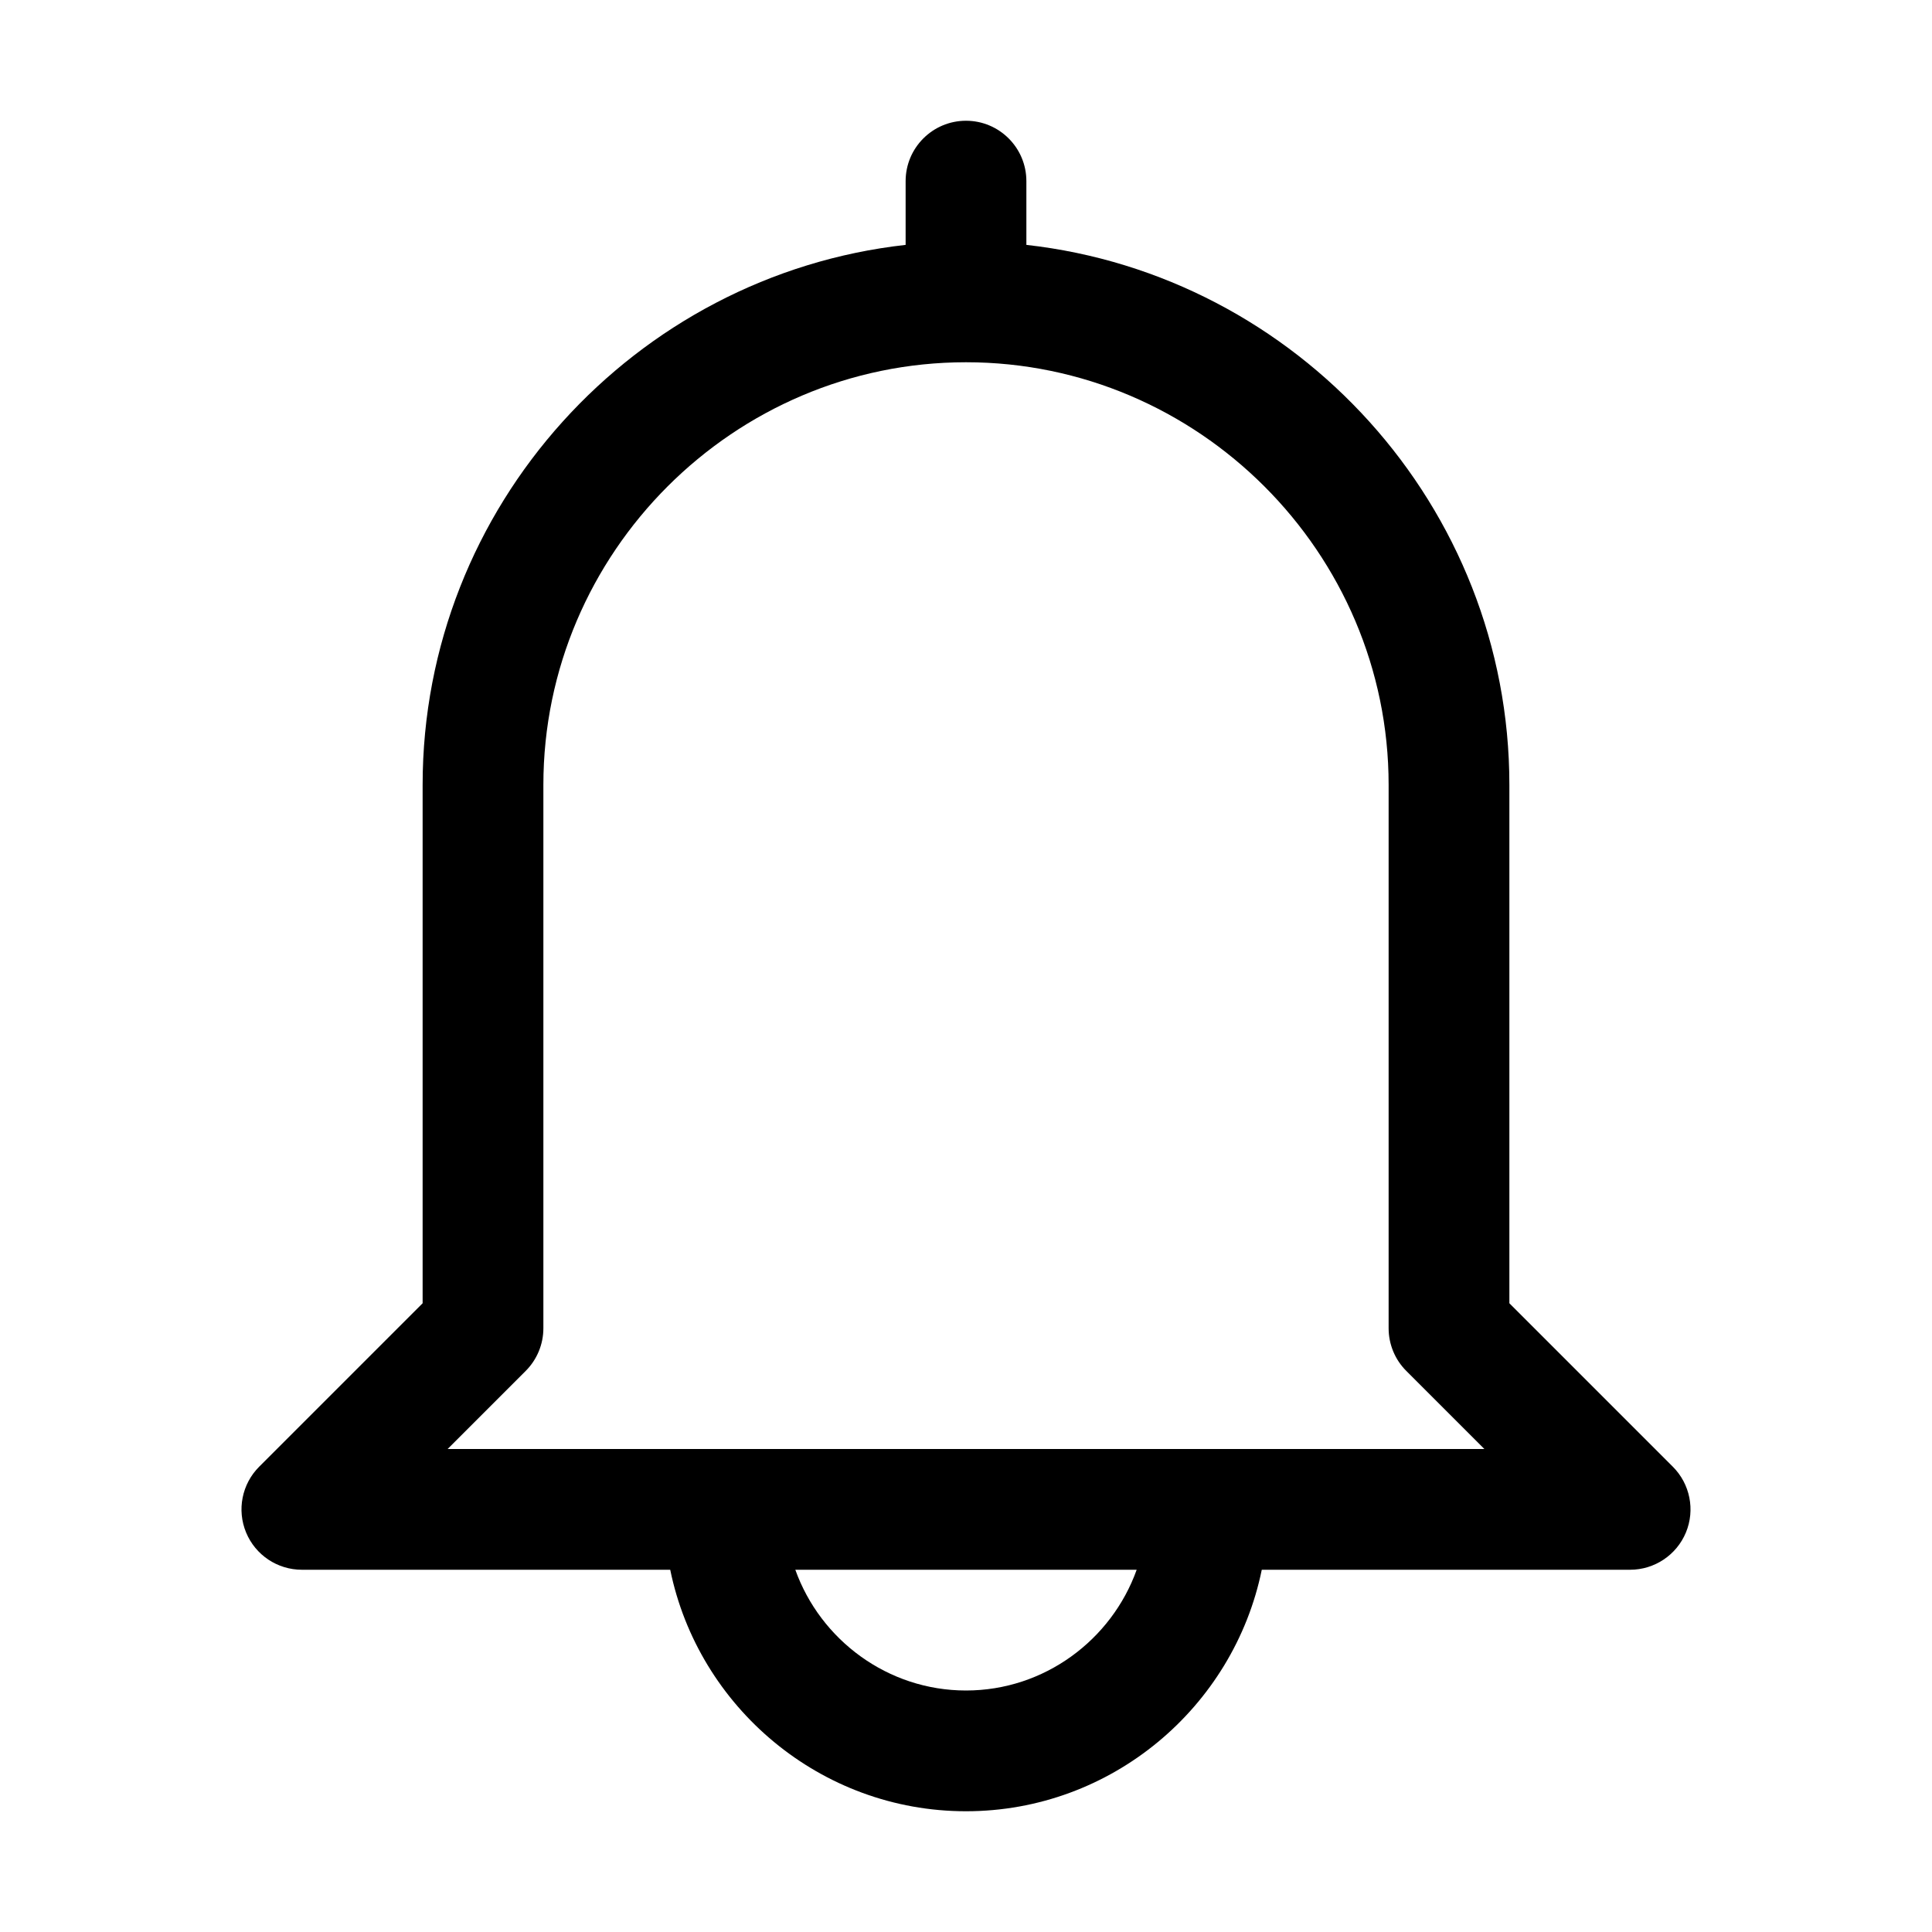 <!-- Generated by IcoMoon.io -->
<svg version="1.1" xmlns="http://www.w3.org/2000/svg" width="32" height="32" viewBox="0 0 32 32">
<title>bell-alt</title>
<path d="M17 3c0-0.552-0.448-1-1-1s-1 0.448-1 1v1.056c-4.486 0.501-8 4.33-8 8.944v8.586l-2.707 2.707c-0.286 0.286-0.372 0.716-0.217 1.090s0.519 0.617 0.924 0.617h6.101c0.466 2.276 2.489 4 4.899 4s4.433-1.724 4.899-4h6.101c0.404 0 0.769-0.244 0.924-0.617s0.069-0.804-0.217-1.090l-2.707-2.707v-8.586c0-4.614-3.514-8.443-8-8.944v-1.056zM16 28c-1.298 0-2.412-0.839-2.827-2h5.654c-0.415 1.161-1.529 2-2.827 2zM24.586 24h-17.172l1.293-1.293c0.188-0.188 0.293-0.442 0.293-0.707v-9c0-3.848 3.152-7 7-7s7 3.152 7 7v9c0 0.265 0.105 0.52 0.293 0.707l1.293 1.293z"></path>
</svg>
